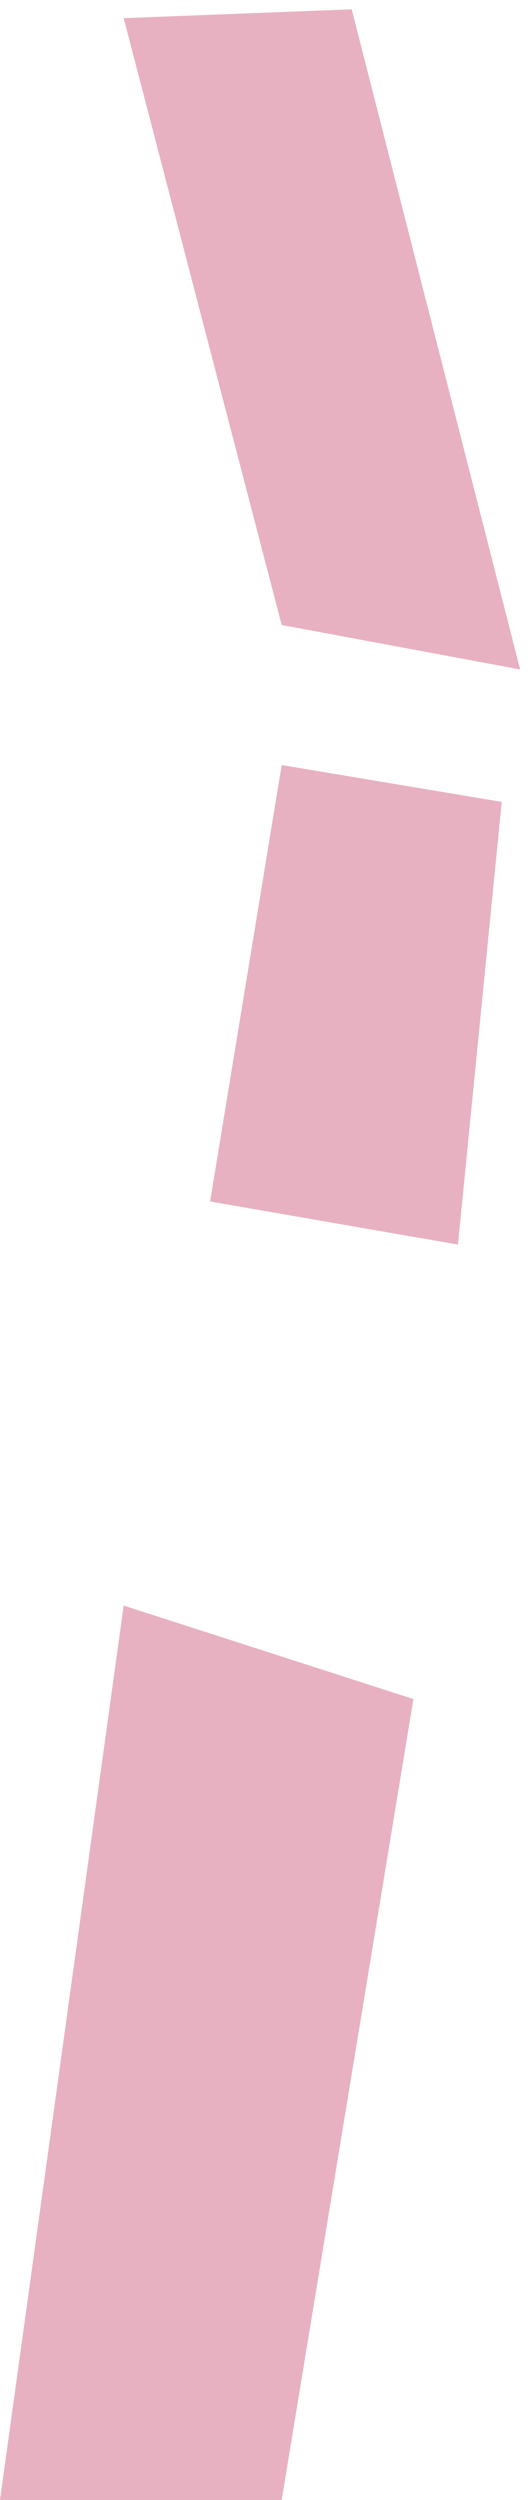 <svg width="49" height="232" viewBox="0 0 49 232" fill="none" xmlns="http://www.w3.org/2000/svg">
<path d="M11.477 149L3.01909e-06 232L26.142 232L38.364 157.676L11.477 149Z" fill="#E7B1C1"/>
<path d="M42.5 115.5L19.5 111.5L26.142 71L46.562 74.416L42.5 115.5Z" fill="#E7B1C1"/>
<path d="M48.27 62.128L26.142 58L11.477 1.685L32.637 0.865L48.27 62.128Z" fill="#E7B1C1"/>
</svg>
